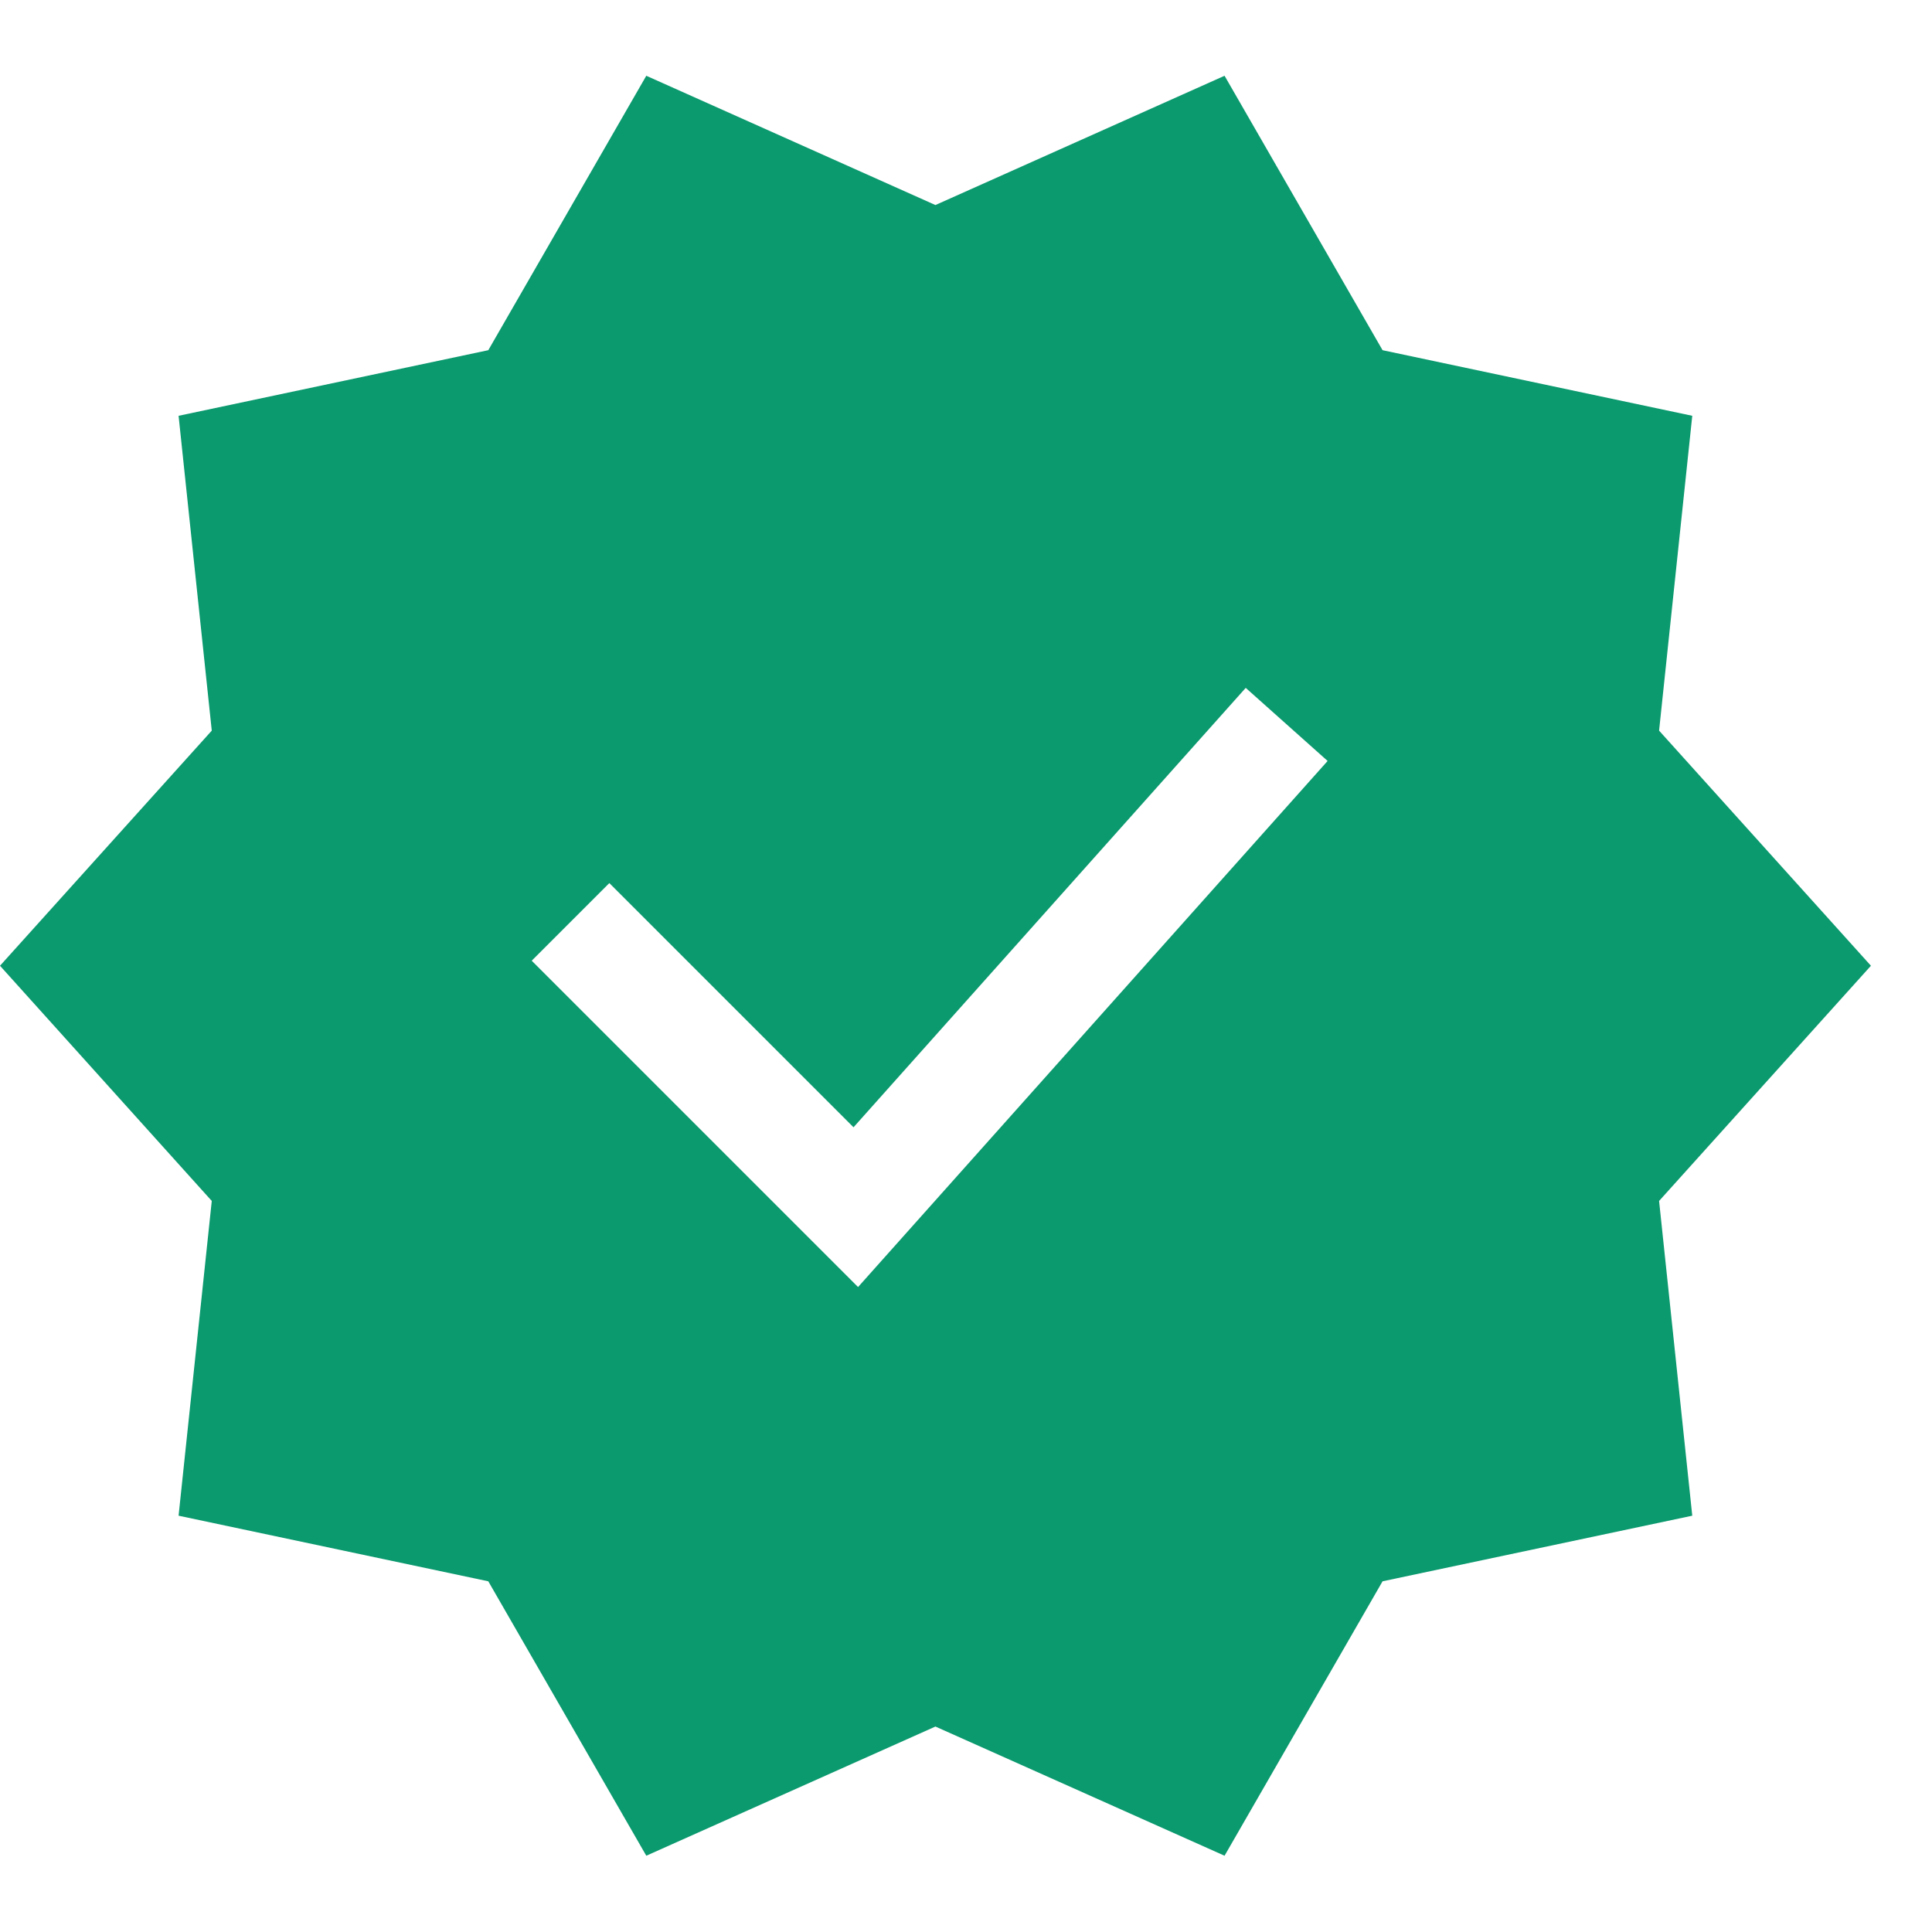 <svg width="23" height="23" viewBox="0 0 23 23" fill="none" xmlns="http://www.w3.org/2000/svg">
<path d="M22.273 11.497L19.751 8.698L20.146 4.95L16.459 4.169L14.578 0.902L11.136 2.441L7.694 0.902L5.813 4.169L2.126 4.95L2.521 8.698L-0 11.497L2.521 14.297L2.126 18.044L5.813 18.825L7.694 22.092L11.136 20.554L14.578 22.092L16.459 18.825L20.146 18.044L19.751 14.297L22.273 11.497ZM15.805 9.059L10.215 15.322L6.33 11.437L7.254 10.513L10.161 13.42L14.83 8.189L15.805 9.059Z" fill="#0B996E"/>
</svg>
